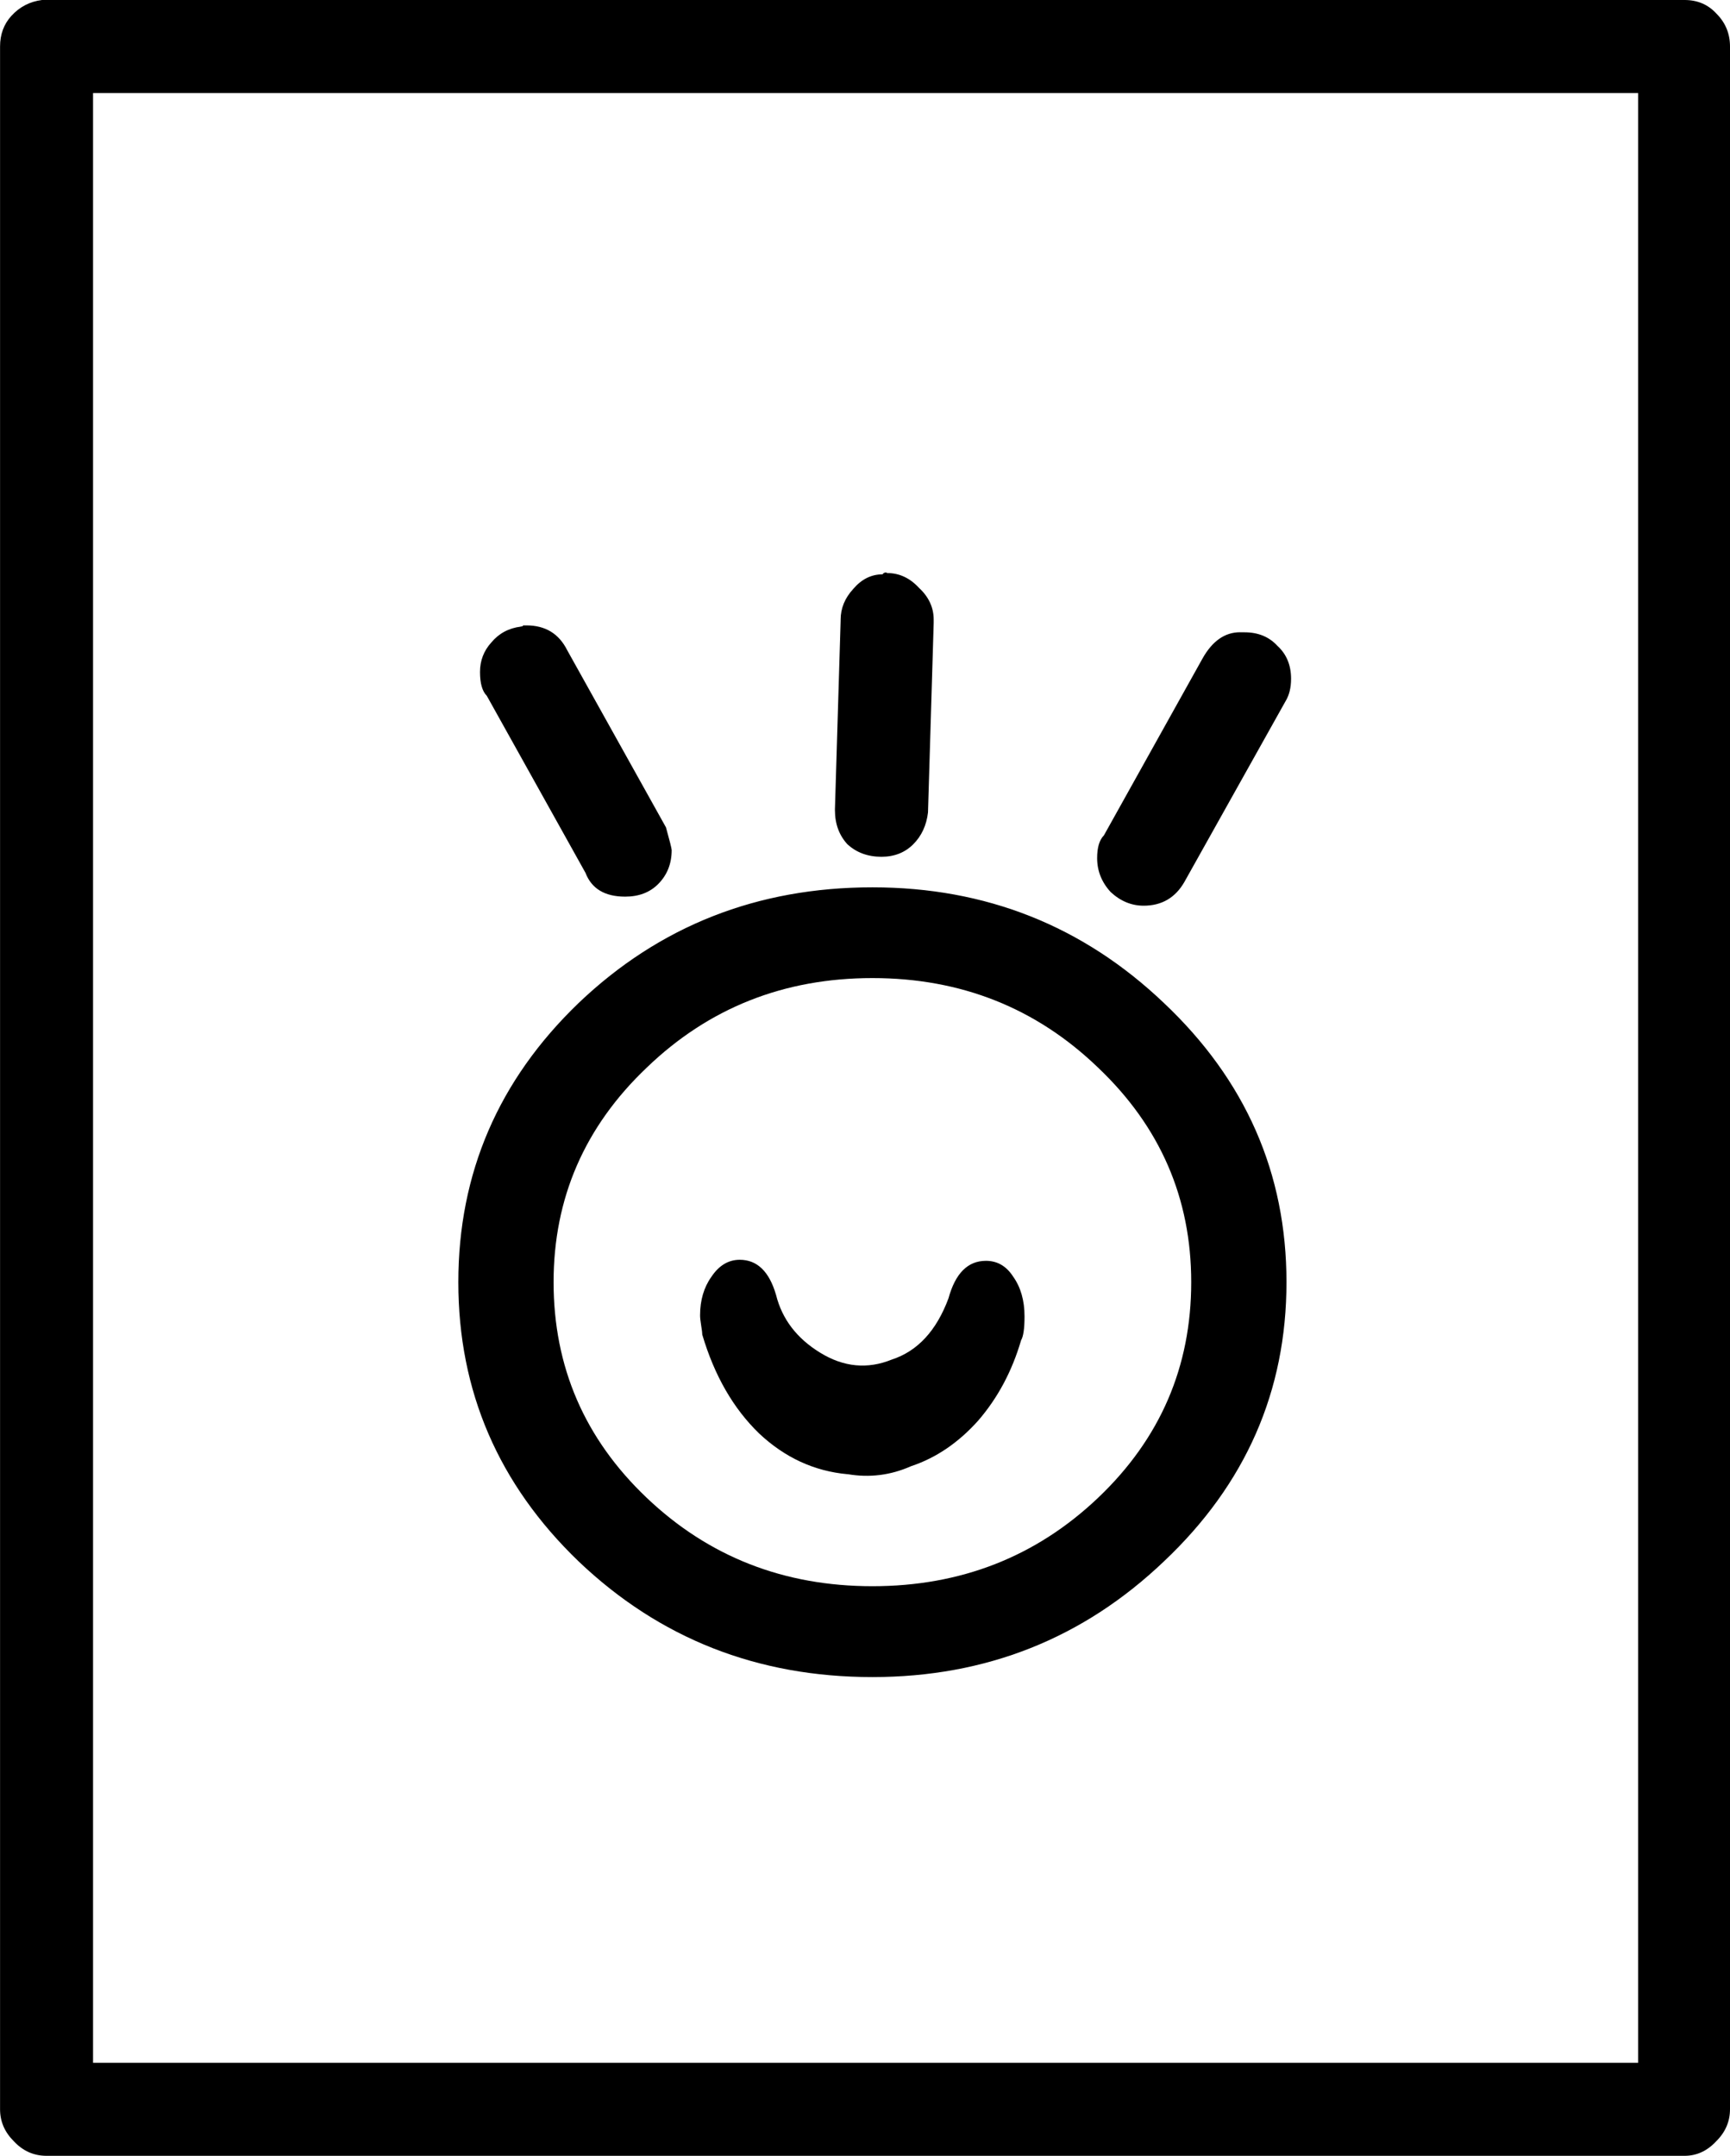 <?xml version="1.0" encoding="UTF-8" standalone="no"?>
<!-- Created with Inkscape (http://www.inkscape.org/) -->

<svg
   xmlns:dc="http://purl.org/dc/elements/1.1/"
   xmlns:cc="http://creativecommons.org/ns#"
   xmlns:rdf="http://www.w3.org/1999/02/22-rdf-syntax-ns#"
   xmlns:svg="http://www.w3.org/2000/svg"
   xmlns="http://www.w3.org/2000/svg"
   xmlns:sodipodi="http://sodipodi.sourceforge.net/DTD/sodipodi-0.dtd"
   xmlns:inkscape="http://www.inkscape.org/namespaces/inkscape"
   width="29.785"
   height="37.109"
   id="svg2"
   version="1.1"
   inkscape:version="0.48.4 r9939"
   sodipodi:docname="pu.svg">
  <defs
     id="defs4" />
  <sodipodi:namedview
     id="base"
     pagecolor="#ffffff"
     bordercolor="#666666"
     borderopacity="1.0"
     inkscape:pageopacity="0.0"
     inkscape:pageshadow="2"
     inkscape:zoom="0.98994949"
     inkscape:cx="229.26689"
     inkscape:cy="170.36329"
     inkscape:document-units="px"
     inkscape:current-layer="layer1"
     showgrid="false"
     inkscape:window-width="796"
     inkscape:window-height="861"
     inkscape:window-x="800"
     inkscape:window-y="18"
     inkscape:window-maximized="0"
     fit-margin-top="0"
     fit-margin-left="0"
     fit-margin-right="0"
     fit-margin-bottom="0" />
  <g
     inkscape:label="Layer 1"
     inkscape:groupmode="layer"
     id="layer1"
     transform="translate(-434.387,-281.998)">
    <path
       style="font-size:40px;font-style:normal;font-weight:normal;line-height:125%;letter-spacing:0px;word-spacing:0px;fill:#000000;fill-opacity:1;stroke:none;font-family:Sans"
       inkscape:connector-curvature="0"
       id="path3226"
       d="m 435.11,281.998 0.039,0 0.039,0 28.203,0 c 0.221,3e-5 0.404,0.078 0.547,0.234 0.156,0.156 0.234,0.345 0.234,0.566 l 0,35.508 c -3e-5,0.208 -0.078,0.391 -0.234,0.547 -0.156,0.169 -0.339,0.254 -0.547,0.254 l -28.203,0 c -0.221,0 -0.41,-0.085 -0.566,-0.254 -0.156,-0.156 -0.234,-0.339 -0.234,-0.547 l 0,-35.508 c -10e-6,-0.208 0.065,-0.384 0.195,-0.527 0.143,-0.156 0.319,-0.247 0.527,-0.273 m 0.879,1.602 0,33.906 26.602,0 0,-33.906 -26.602,0 m 13.418,13.672 c 1.953,2e-5 3.626,0.664 5.02,1.992 1.406,1.328 2.109,2.93 2.109,4.805 -2e-5,1.875 -0.703,3.477 -2.109,4.805 -1.393,1.328 -3.066,1.992 -5.02,1.992 -1.979,1e-5 -3.665,-0.664 -5.059,-1.992 -1.38,-1.328 -2.07,-2.93 -2.07,-4.805 -10e-6,-1.875 0.69,-3.477 2.07,-4.805 1.393,-1.328 3.079,-1.992 5.059,-1.992 m 3.887,3.105 c -1.068,-1.029 -2.363,-1.543 -3.887,-1.543 -1.523,2e-5 -2.819,0.514 -3.887,1.543 -1.068,1.016 -1.602,2.246 -1.602,3.691 -2e-5,1.458 0.534,2.695 1.602,3.711 1.068,1.016 2.363,1.523 3.887,1.523 1.523,1e-5 2.819,-0.508 3.887,-1.523 1.068,-1.016 1.602,-2.253 1.602,-3.711 -3e-5,-1.445 -0.534,-2.676 -1.602,-3.691 m -3.711,-8.496 0.019,-0.019 c 0.026,-0.013 0.046,-0.013 0.059,0 0.208,2e-5 0.391,0.085 0.547,0.254 0.169,0.156 0.254,0.339 0.254,0.547 l 0,0.059 -0.098,3.262 c -0.026,0.221 -0.111,0.404 -0.254,0.547 -0.143,0.143 -0.326,0.215 -0.547,0.215 -0.234,2e-5 -0.43,-0.072 -0.586,-0.215 -0.143,-0.156 -0.215,-0.352 -0.215,-0.586 l 0,-0.019 0.098,-3.242 0,-0.019 c -2e-5,-0.195 0.072,-0.371 0.215,-0.527 0.143,-0.169 0.312,-0.254 0.508,-0.254 m -6.23,0.898 c 0.026,2e-5 0.039,-0.006 0.039,-0.019 0.026,2e-5 0.046,2e-5 0.059,0 0.326,2e-5 0.56,0.143 0.703,0.43 l 1.699,3.047 c 0.065,0.234 0.098,0.365 0.098,0.391 -2e-5,0.234 -0.078,0.43 -0.234,0.586 -0.143,0.143 -0.332,0.215 -0.566,0.215 -0.352,2e-5 -0.579,-0.137 -0.684,-0.41 l -1.699,-3.047 c -0.078,-0.078 -0.117,-0.215 -0.117,-0.41 -1e-5,-0.195 0.065,-0.365 0.195,-0.508 0.13,-0.156 0.299,-0.247 0.508,-0.273 m 12.383,0.098 0.078,0 c 0.234,3e-5 0.423,0.078 0.566,0.234 0.156,0.143 0.234,0.332 0.234,0.566 -3e-5,0.156 -0.033,0.286 -0.098,0.391 l -1.738,3.105 c -0.156,0.273 -0.391,0.41 -0.703,0.41 -0.208,2e-5 -0.397,-0.078 -0.566,-0.234 -0.156,-0.169 -0.234,-0.365 -0.234,-0.586 -2e-5,-0.182 0.039,-0.312 0.117,-0.391 l 1.699,-3.047 c 0.169,-0.299 0.384,-0.449 0.645,-0.449 m -6.758,14.492 c 0.378,0.065 0.742,0.019 1.094,-0.137 0.43,-0.143 0.814,-0.404 1.152,-0.781 0.339,-0.391 0.586,-0.853 0.742,-1.387 0.039,-0.065 0.059,-0.202 0.059,-0.41 -2e-5,-0.273 -0.065,-0.501 -0.195,-0.684 -0.117,-0.182 -0.273,-0.273 -0.469,-0.273 -0.313,1e-5 -0.527,0.215 -0.645,0.645 -0.208,0.56 -0.534,0.911 -0.977,1.055 -0.417,0.169 -0.827,0.13 -1.23,-0.117 -0.404,-0.247 -0.658,-0.579 -0.762,-0.996 -0.117,-0.404 -0.326,-0.605 -0.625,-0.605 -0.195,2e-5 -0.358,0.098 -0.488,0.293 -0.13,0.182 -0.195,0.404 -0.195,0.664 -2e-5,0.039 0.006,0.098 0.019,0.176 0.013,0.078 0.019,0.13 0.019,0.156 0.208,0.703 0.534,1.27 0.977,1.699 0.443,0.417 0.951,0.651 1.523,0.703" />
  </g>
</svg>
